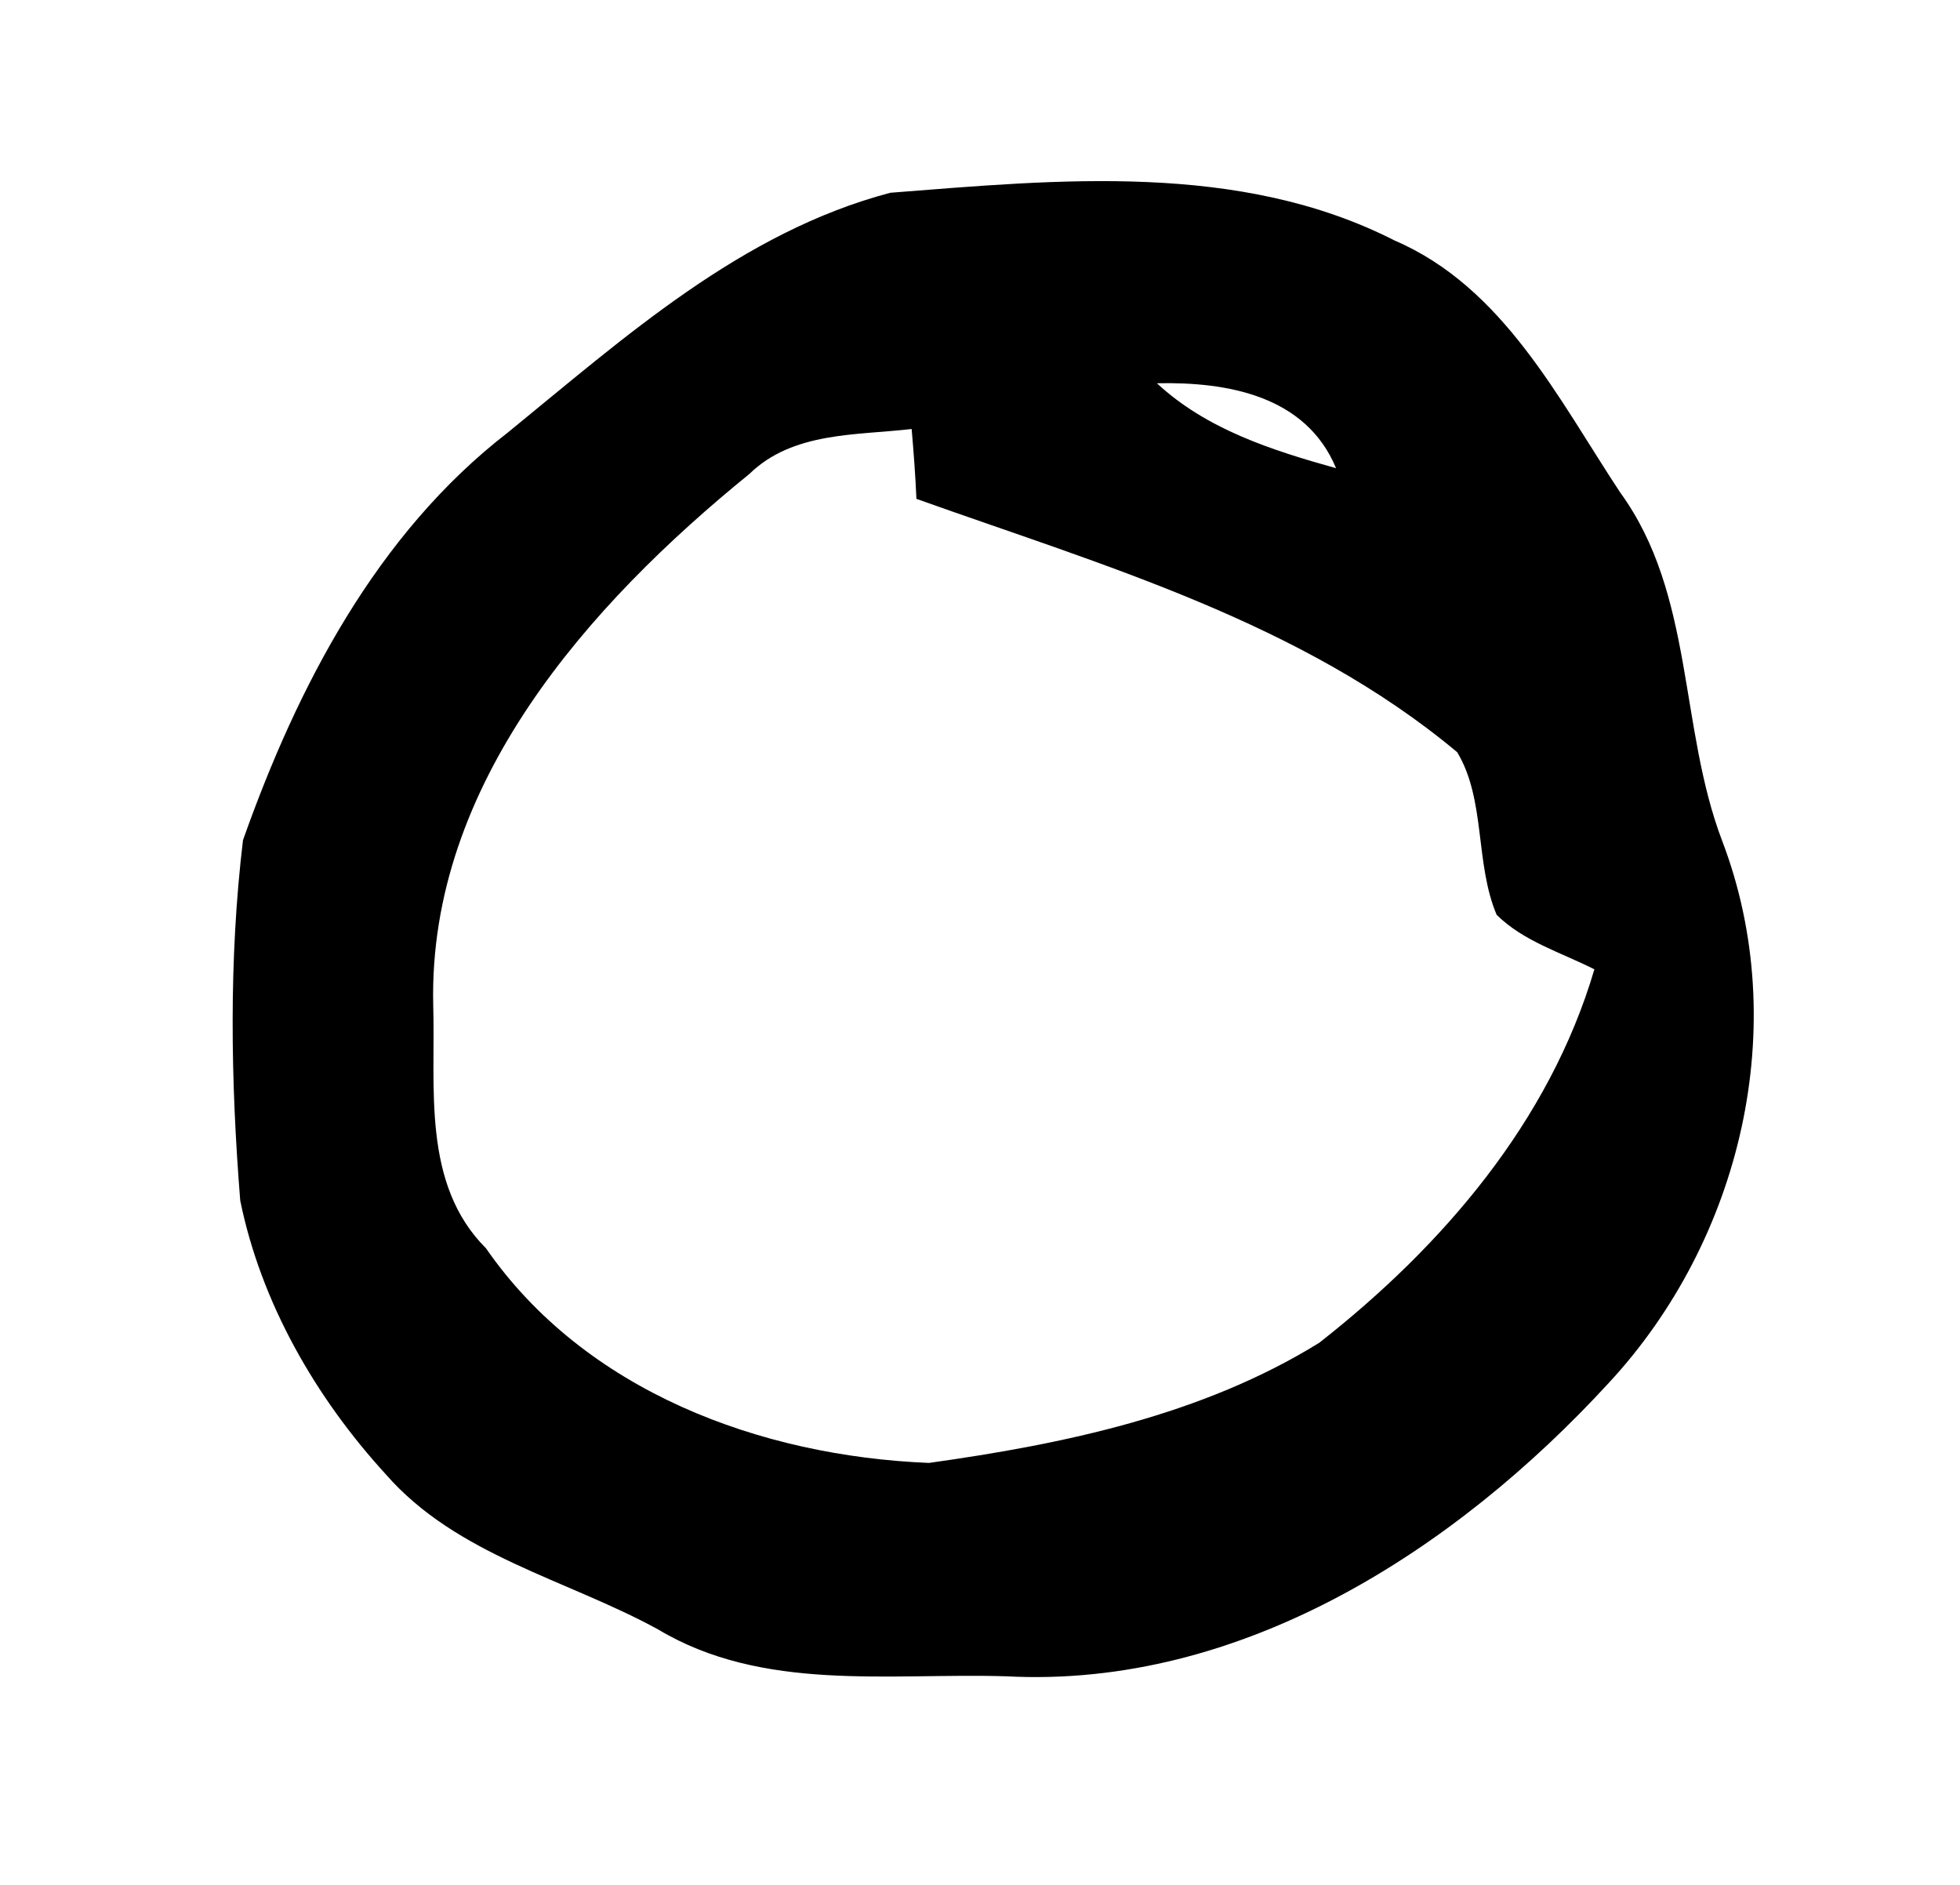 <?xml version="1.0" encoding="UTF-8" ?>
<!DOCTYPE svg PUBLIC "-//W3C//DTD SVG 1.1//EN" "http://www.w3.org/Graphics/SVG/1.1/DTD/svg11.dtd">
<svg width="78pt" height="75pt" viewBox="0 0 78 75" version="1.1" xmlns="http://www.w3.org/2000/svg">
<g id="#000000ff">
<path fill="#000000" opacity="1.00" d=" M 35.43 7.67 C 42.10 7.15 49.32 6.42 55.50 9.57 C 59.83 11.43 62.02 15.88 64.48 19.60 C 67.43 23.66 66.81 28.94 68.54 33.47 C 71.33 40.80 69.30 49.34 64.02 55.03 C 57.92 61.67 49.39 67.20 40.03 66.70 C 35.38 66.56 30.36 67.34 26.18 64.83 C 22.54 62.84 18.17 61.89 15.35 58.66 C 12.56 55.61 10.39 51.84 9.56 47.77 C 9.18 43.01 9.10 38.17 9.67 33.43 C 11.83 27.33 14.99 21.24 20.21 17.21 C 24.85 13.43 29.49 9.24 35.43 7.67 M 46.04 15.25 C 48.02 17.09 50.63 17.92 53.17 18.63 C 51.97 15.74 48.84 15.19 46.04 15.25 M 29.82 18.86 C 23.42 24.06 17.05 31.21 17.24 39.97 C 17.34 43.26 16.77 47.10 19.34 49.67 C 23.29 55.37 30.27 57.94 36.97 58.21 C 42.33 57.46 47.85 56.31 52.50 53.43 C 57.40 49.59 61.66 44.64 63.45 38.57 C 62.13 37.90 60.63 37.46 59.56 36.40 C 58.69 34.34 59.13 31.82 57.99 29.93 C 51.79 24.75 43.92 22.51 36.47 19.85 C 36.43 18.92 36.36 18.00 36.28 17.07 C 34.06 17.33 31.56 17.17 29.82 18.86 Z" />
</g>
</svg>
